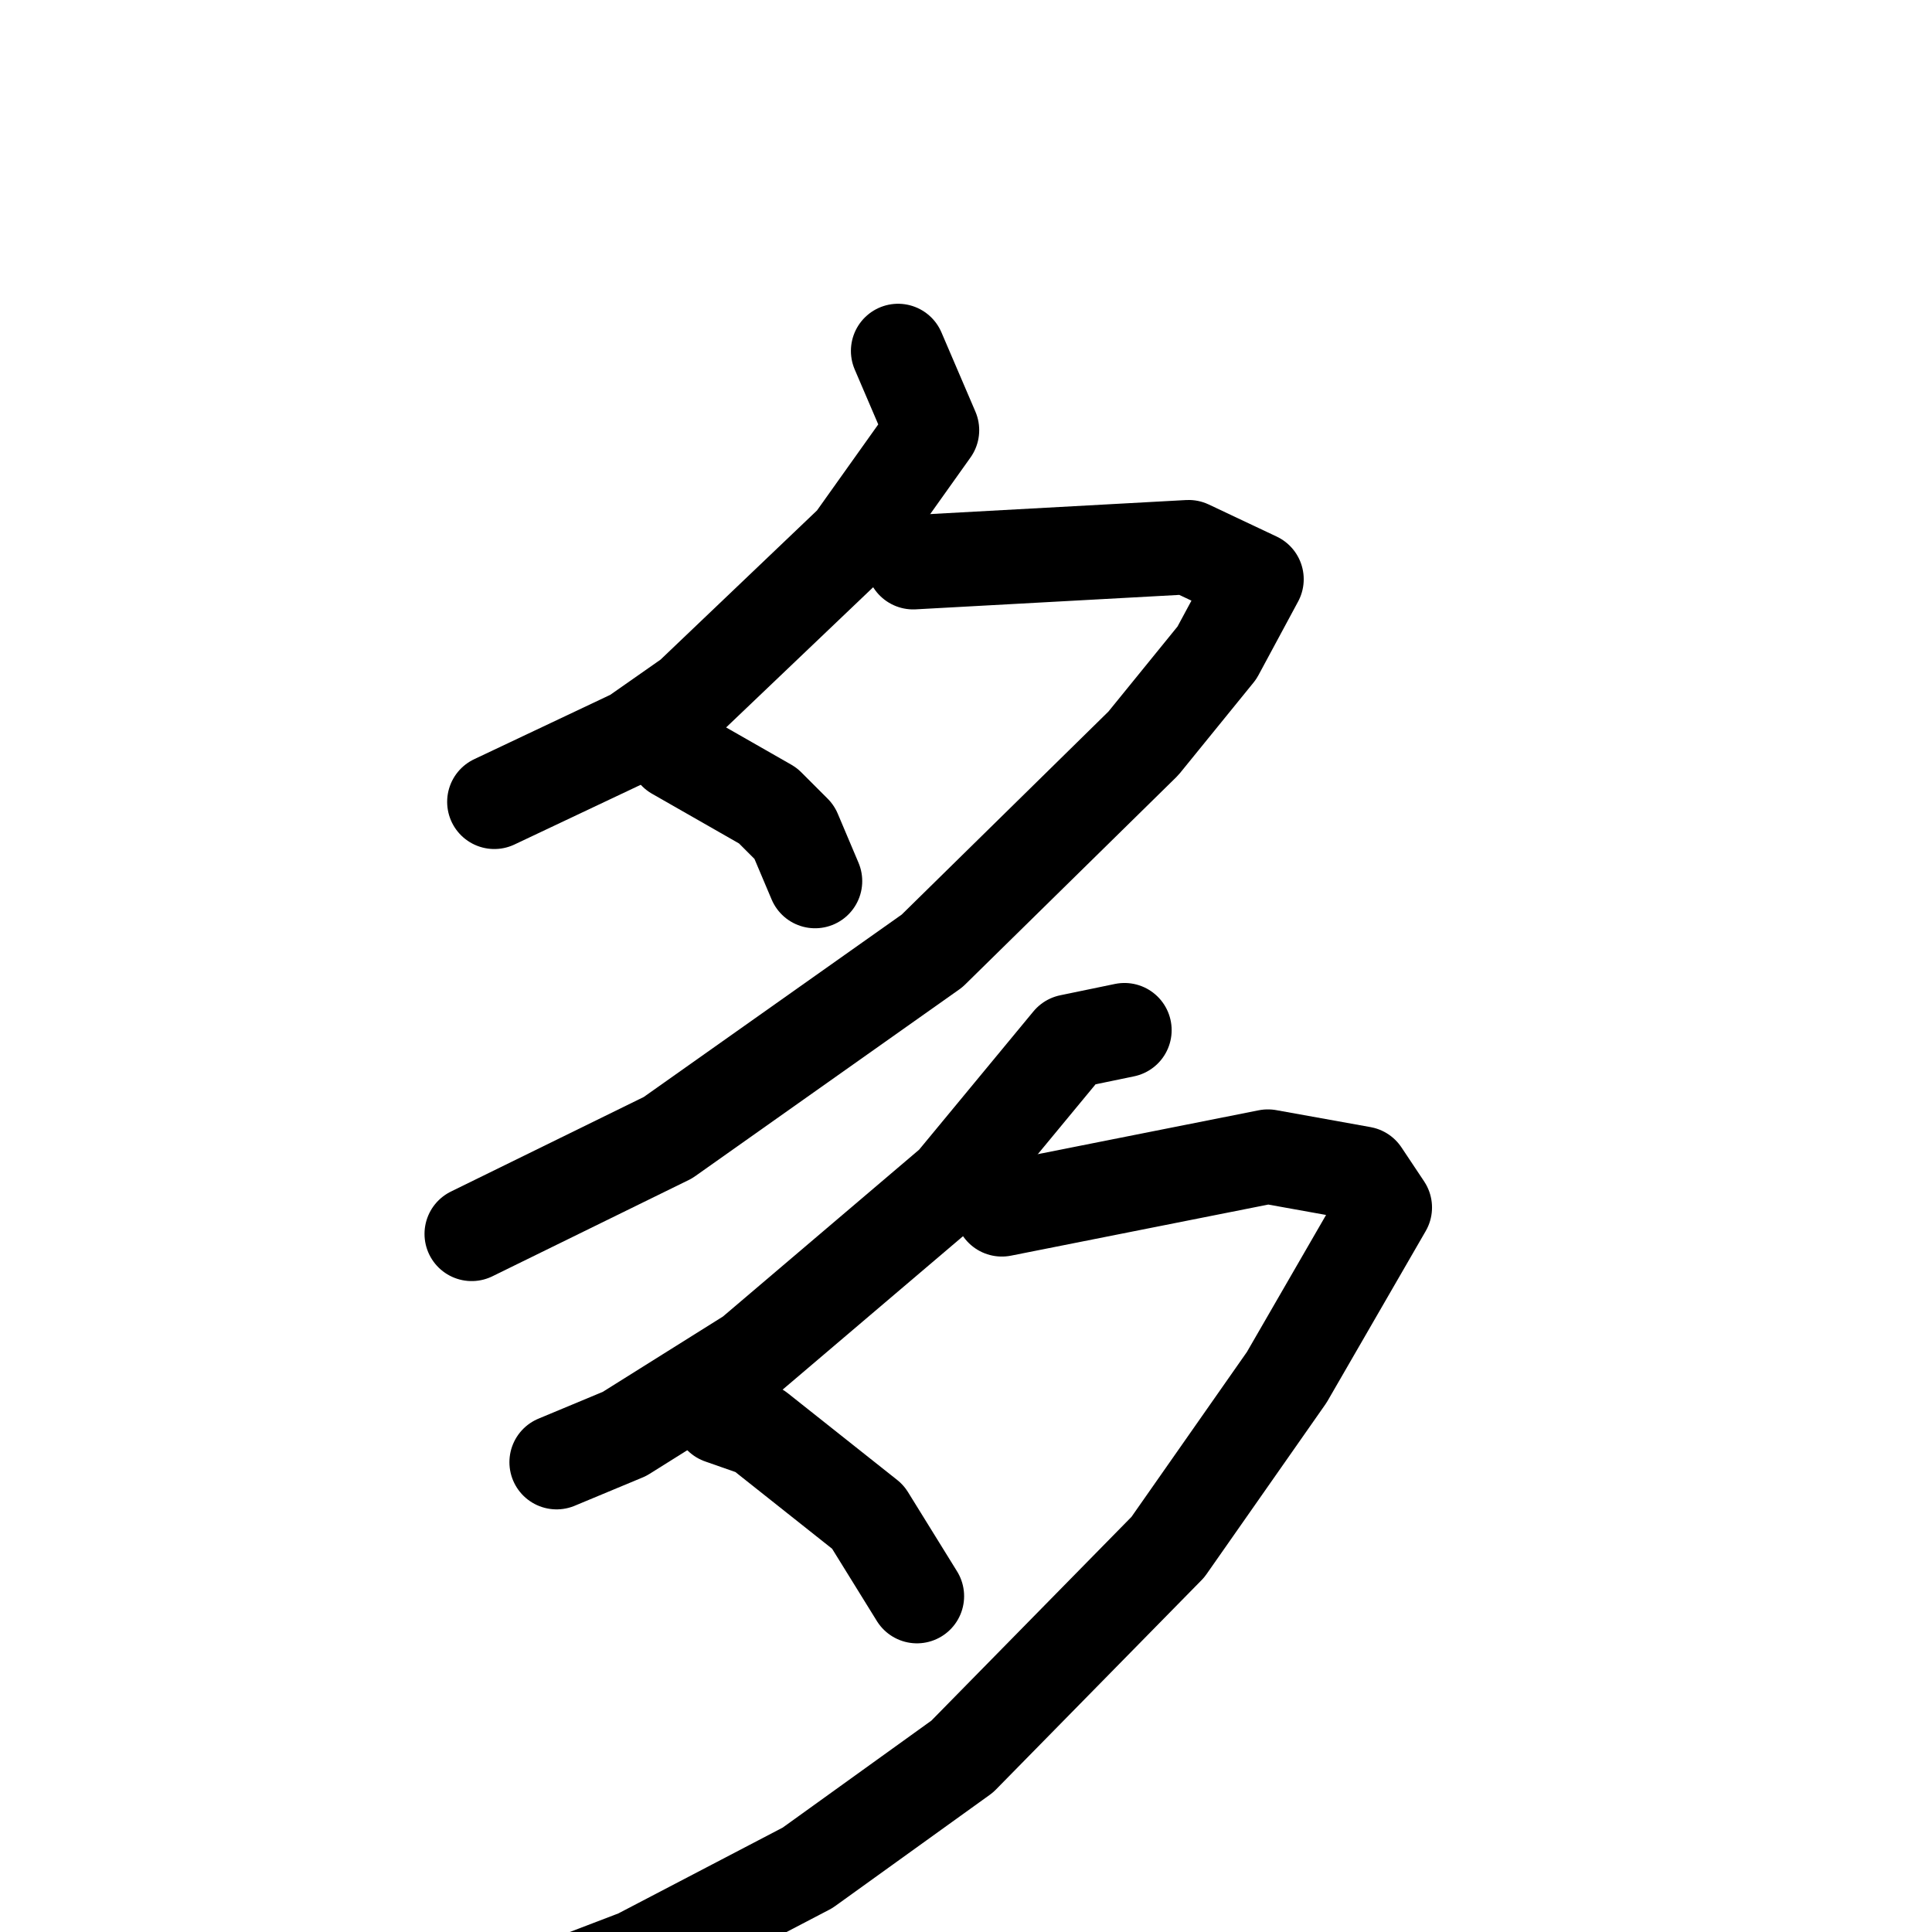 <svg xmlns="http://www.w3.org/2000/svg" viewBox="0 0 1024 1024">
  <g style="fill:none;stroke:#000000;stroke-width:50;stroke-linecap:round;stroke-linejoin:round;" transform="scale(1, 1) translate(0, 0)">
    <path d="M 476.0,186.0 L 494.0,228.0 L 452.0,287.0 L 366.0,369.0 L 336.0,390.0 L 262.0,425.0"/>
    <path d="M 484.0,298.0 L 630.0,290.0 L 666.0,307.0 L 645.0,346.0 L 606.0,394.0 L 494.0,504.0 L 354.0,603.0 L 250.0,654.0"/>
    <path d="M 358.0,399.0 L 407.0,427.0 L 421.0,441.0 L 432.0,467.0"/>
    <path d="M 596.0,546.0 L 567.0,552.0 L 505.0,627.0 L 398.0,718.0 L 331.0,760.0 L 295.0,775.0"/>
    <path d="M 531.0,641.0 L 672.0,613.0 L 722.0,622.0 L 734.0,640.0 L 682.0,730.0 L 619.0,820.0 L 510.0,931.0 L 428.0,990.0 L 338.0,1037.0 L 270.0,1063.0 L 190.0,1078.0"/>
    <path d="M 382.0,751.0 L 402.0,758.0 L 460.0,804.0 L 486.0,846.0"/>
  </g>
</svg>
